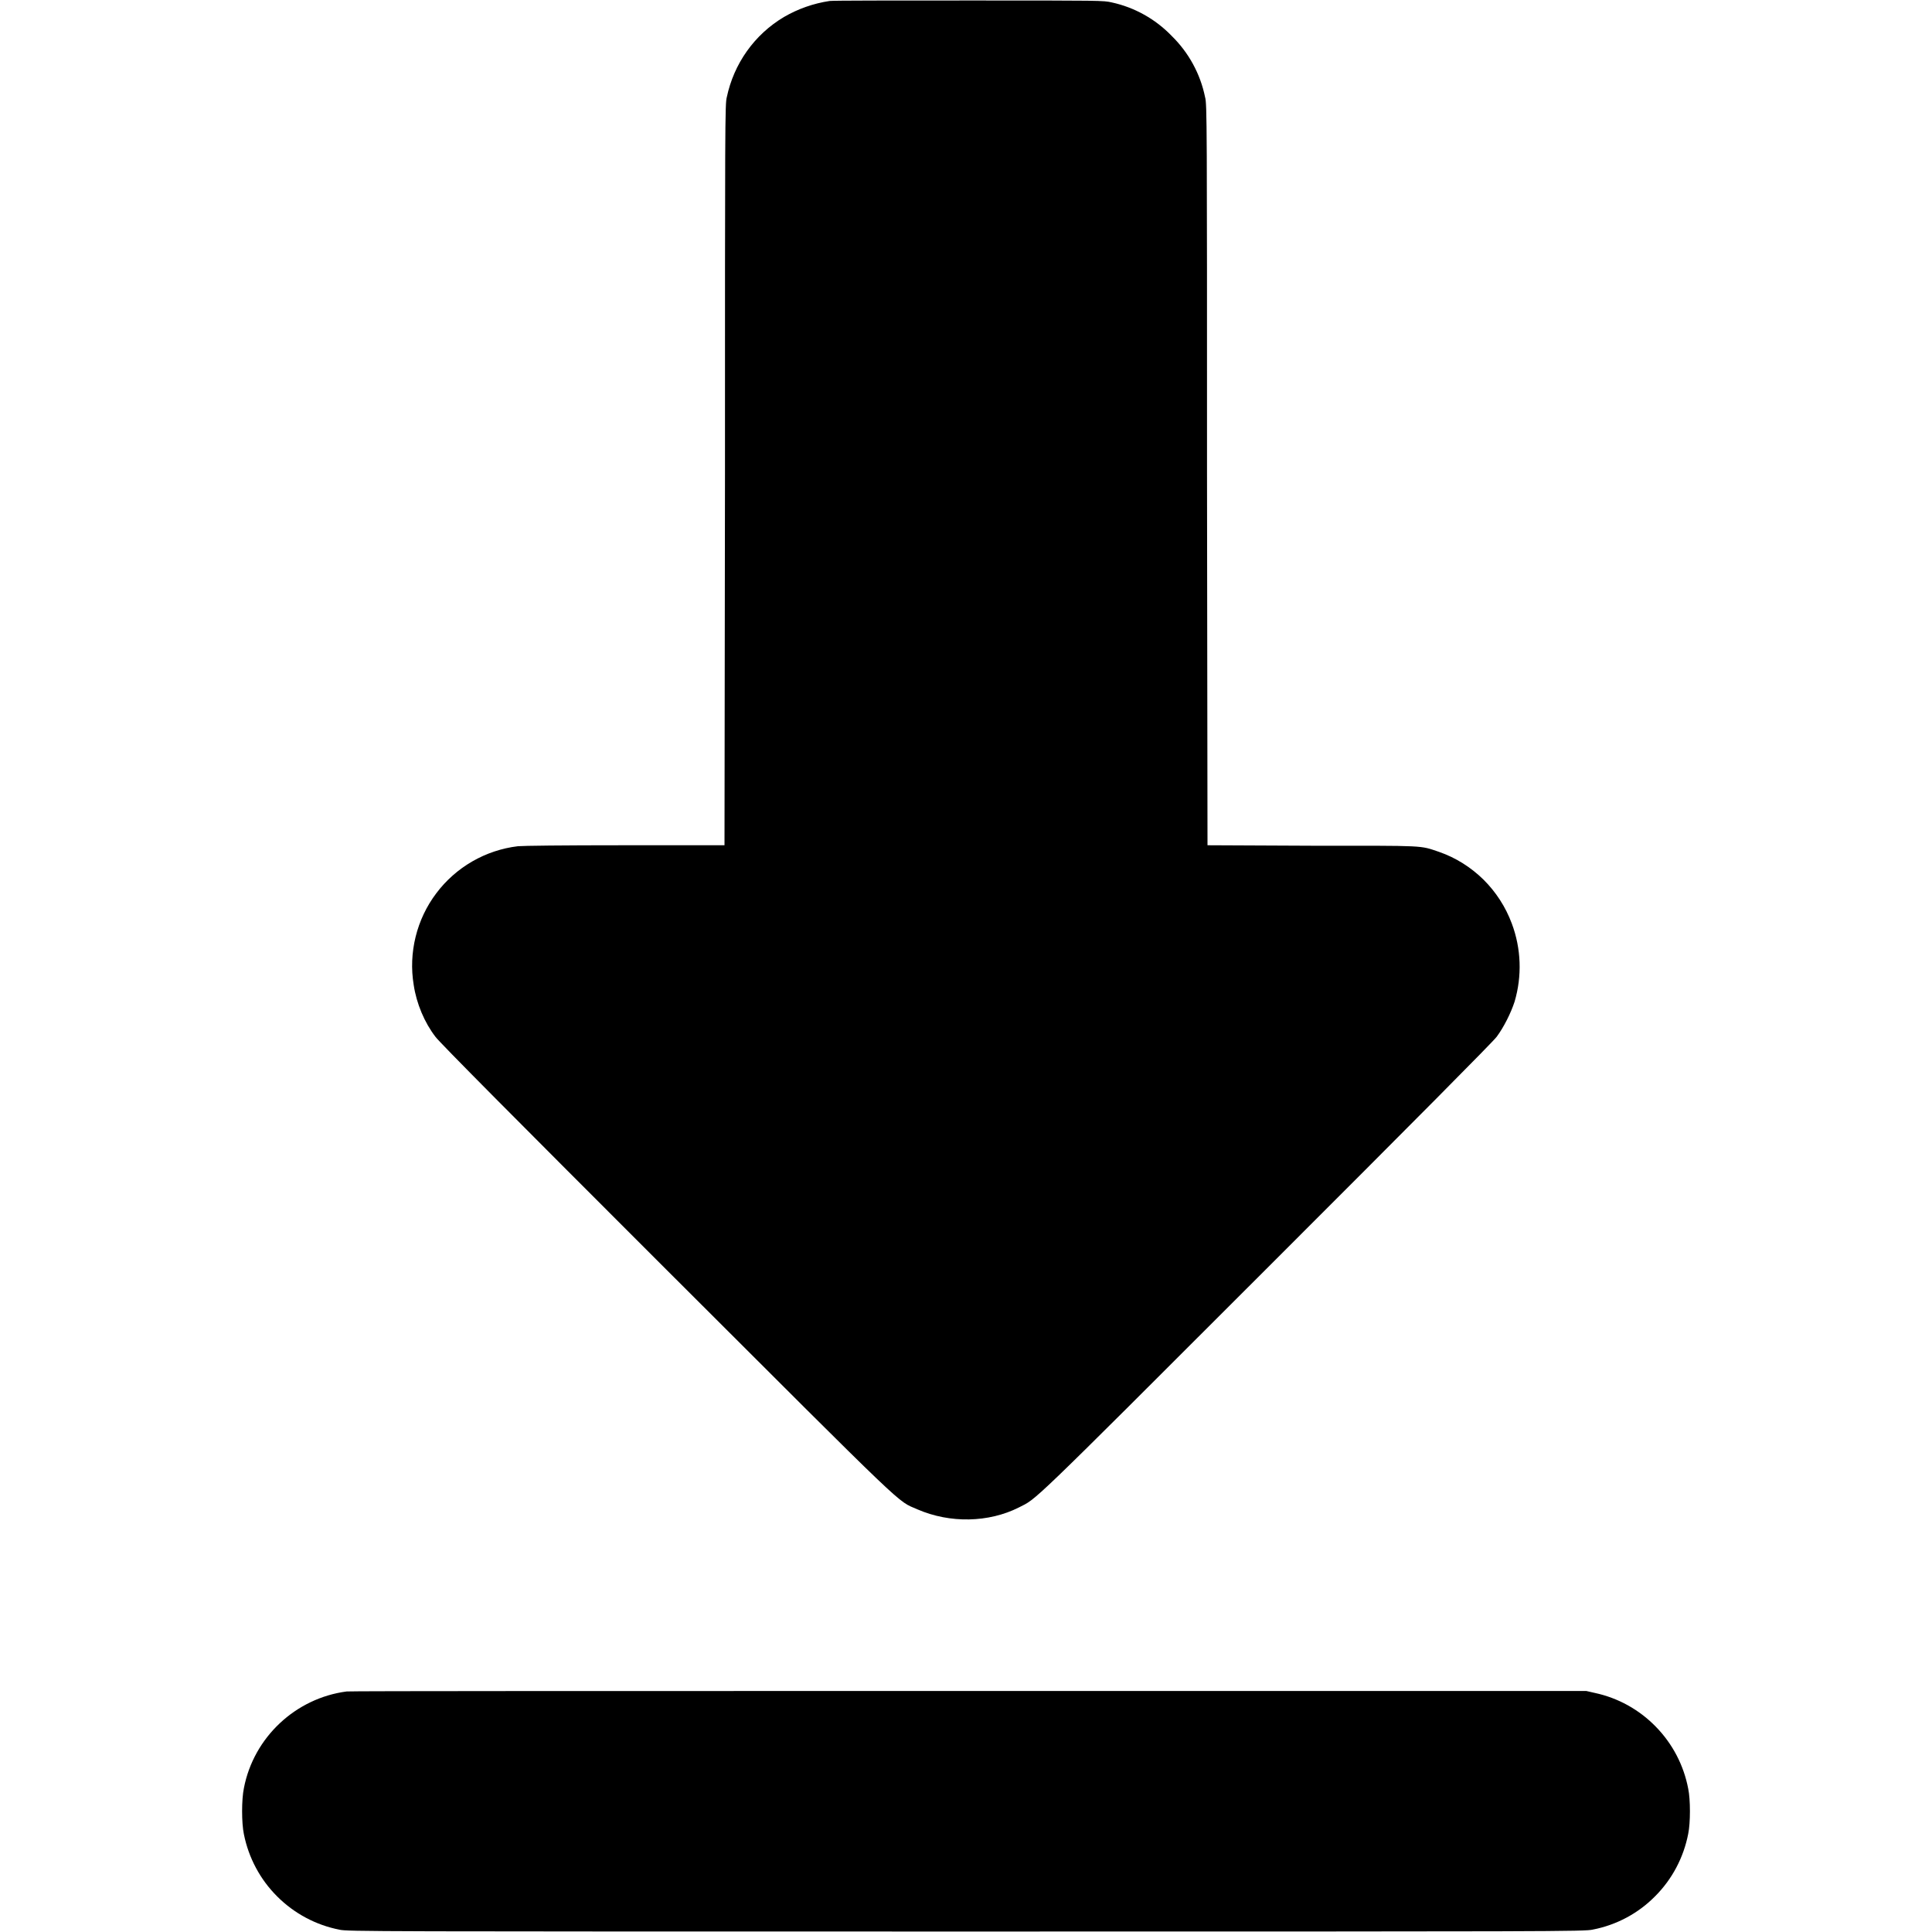 <svg width="16" height="16" viewBox="0 0 16 16" fill="none" xmlns="http://www.w3.org/2000/svg">
<path d="M6.871 0.008C6.737 0.028 6.609 0.073 6.492 0.141C6.371 0.213 6.267 0.309 6.186 0.423C6.104 0.538 6.048 0.668 6.019 0.805C6.004 0.859 6.004 1.012 6.004 3.93L6 7H5.176C4.648 7 4.332 7.004 4.289 7.008C4.156 7.024 4.027 7.067 3.911 7.134C3.795 7.201 3.693 7.291 3.613 7.398C3.532 7.505 3.474 7.628 3.442 7.758C3.41 7.888 3.404 8.023 3.426 8.156C3.449 8.312 3.516 8.469 3.606 8.586C3.636 8.629 4.273 9.27 5.516 10.512C7.562 12.555 7.422 12.422 7.598 12.5C7.868 12.617 8.188 12.61 8.438 12.484C8.59 12.406 8.488 12.508 10.48 10.516C11.727 9.27 12.363 8.629 12.395 8.586C12.453 8.508 12.512 8.391 12.543 8.296C12.606 8.083 12.598 7.856 12.52 7.648C12.469 7.511 12.389 7.387 12.285 7.284C12.181 7.182 12.056 7.103 11.918 7.055C11.754 7 11.82 7.004 10.868 7.004L10 7L9.996 3.93C9.996 1.012 9.996 0.86 9.98 0.805C9.941 0.612 9.844 0.435 9.703 0.297C9.569 0.158 9.396 0.061 9.207 0.02C9.137 0.004 9.129 0.004 8.031 0.004C7.406 0.004 6.902 0.004 6.871 0.008ZM2.871 14.008C2.449 14.063 2.101 14.387 2.02 14.808C2 14.902 2 15.098 2.02 15.191C2.059 15.386 2.155 15.566 2.296 15.706C2.437 15.847 2.617 15.943 2.812 15.981C2.875 15.996 3.082 15.996 8 15.996C12.887 15.996 13.125 15.996 13.191 15.98C13.387 15.942 13.567 15.846 13.707 15.704C13.848 15.563 13.943 15.383 13.981 15.187C14 15.097 14 14.902 13.981 14.813C13.944 14.619 13.851 14.441 13.713 14.3C13.576 14.159 13.4 14.061 13.207 14.02L13.137 14.004H8.03C5.108 14.004 2.901 14.004 2.87 14.008H2.871Z" fill="currentColor"/>
</svg>
